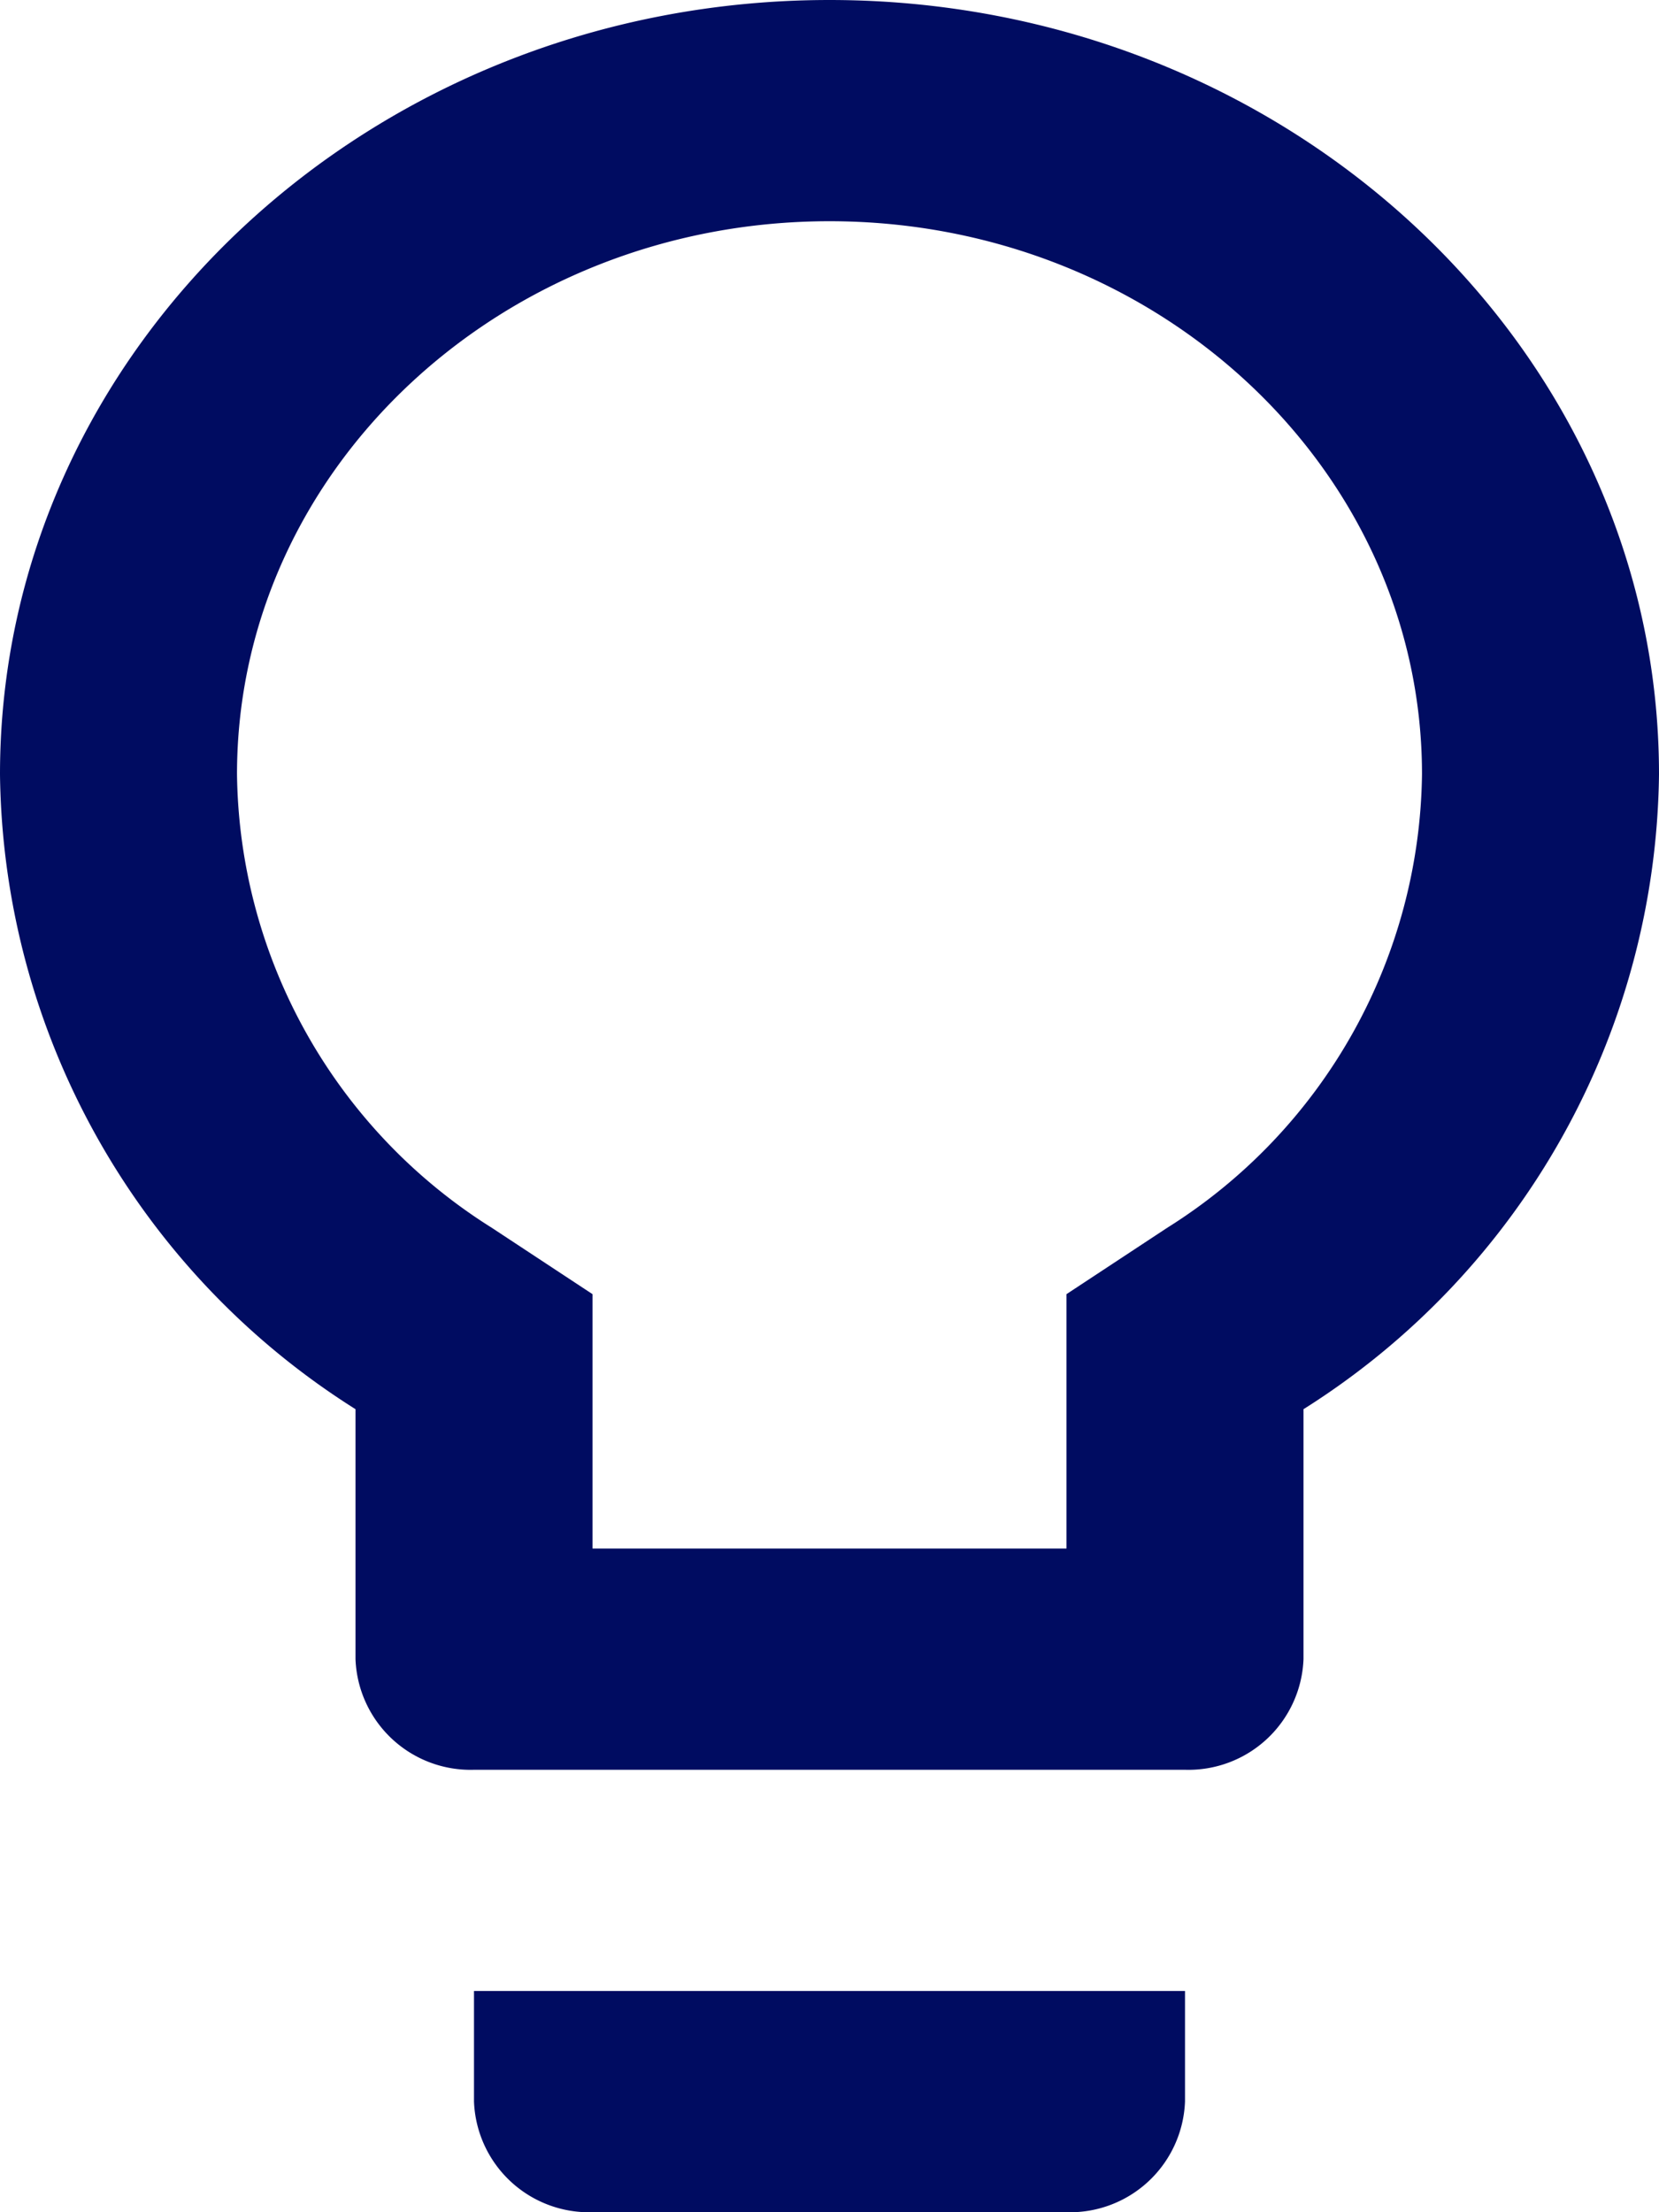 <svg xmlns="http://www.w3.org/2000/svg" width="42" height="56" viewBox="0 0 42 56">
  <path id="ic_lightbulb_outline_24px" d="M17,55.2A2.914,2.914,0,0,0,20,58H32a2.914,2.914,0,0,0,3-2.8V52.4H17ZM26,2C14.42,2,5,10.792,5,21.6a19.251,19.251,0,0,0,9,16.072V44a2.914,2.914,0,0,0,3,2.8H35A2.914,2.914,0,0,0,38,44V37.672A19.251,19.251,0,0,0,47,21.6C47,10.792,37.58,2,26,2Zm8.55,31.08L32,34.76V41.2H20V34.76l-2.55-1.68A13.745,13.745,0,0,1,11,21.6c0-7.728,6.72-14,15-14s15,6.272,15,14A13.745,13.745,0,0,1,34.55,33.08Z" transform="translate(-5 -2)" fill="#000c61"/>
</svg>
